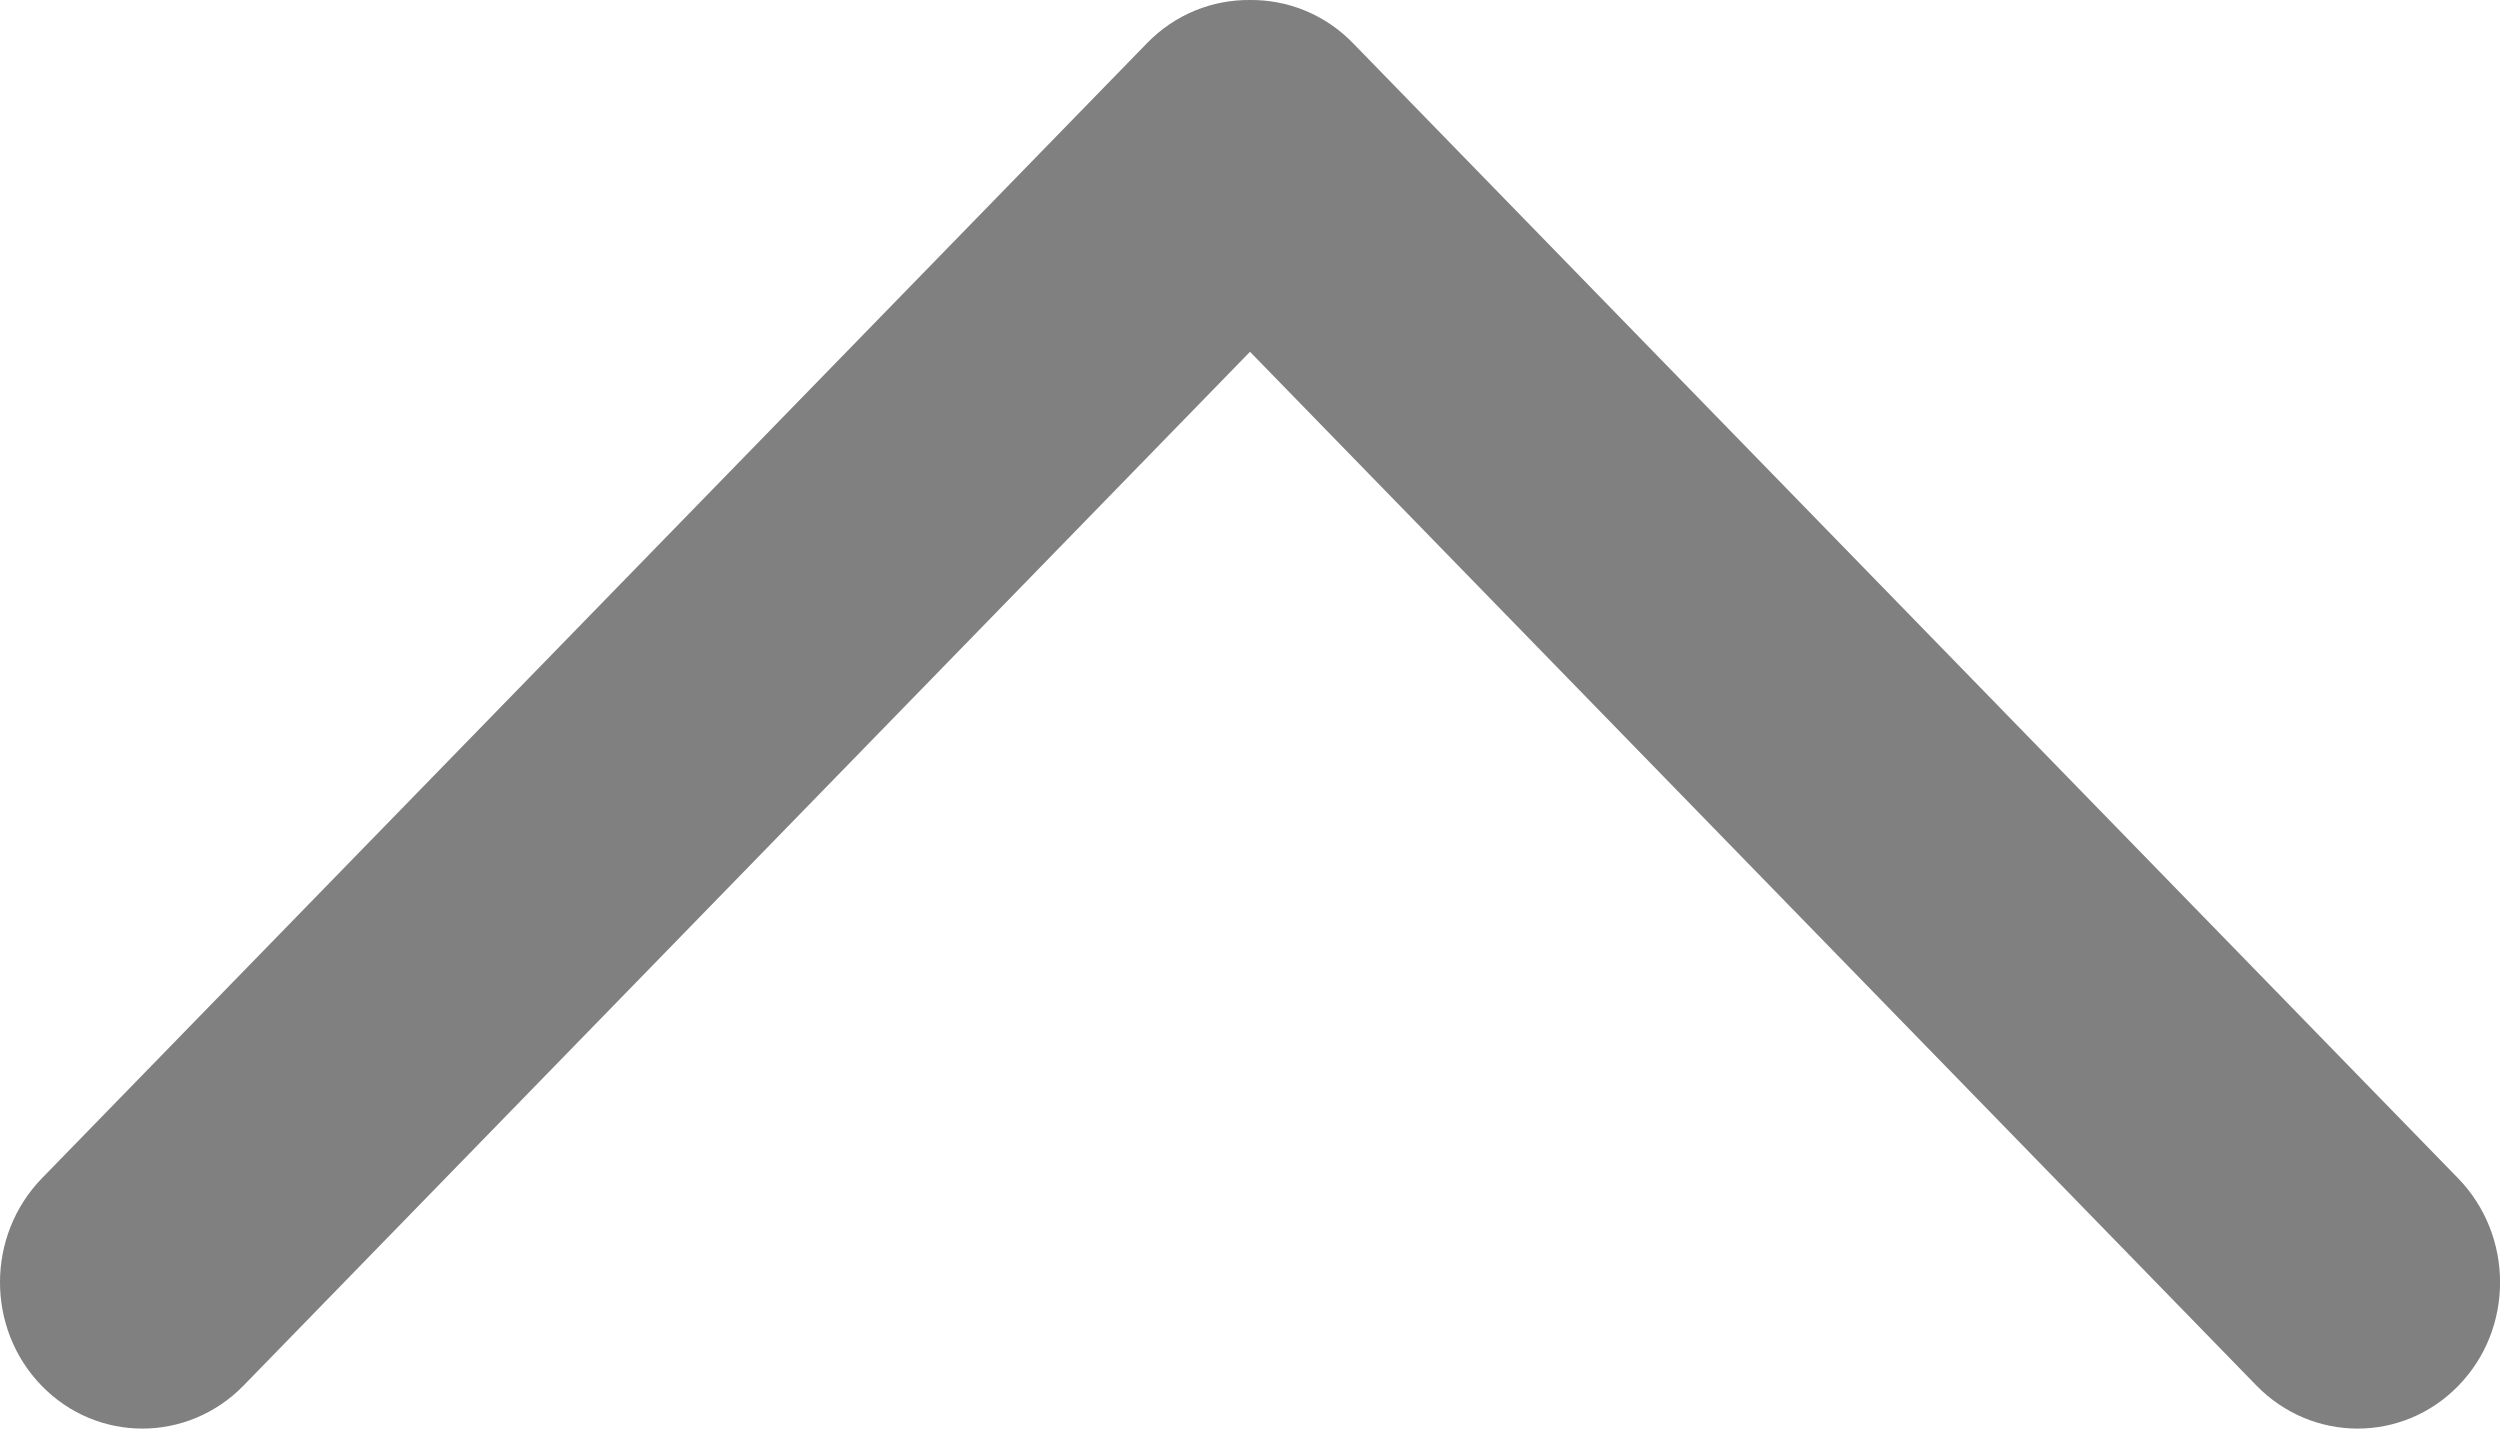 <svg width="14" height="8" viewBox="0 0 14 8" fill="none" xmlns="http://www.w3.org/2000/svg">
<path fill-rule="evenodd" clip-rule="evenodd" d="M6.423 0.242C6.582 0.078 6.792 -0.002 7 5.80117e-05C7.208 -0.002 7.418 0.078 7.577 0.242L13.765 6.598C14.078 6.92 14.079 7.44 13.767 7.76C13.455 8.081 12.948 8.08 12.635 7.758L7 1.97L1.365 7.758C1.052 8.08 0.545 8.081 0.233 7.76C-0.078 7.44 -0.078 6.92 0.235 6.598L6.423 0.242Z" fill="#808080"/>
</svg>